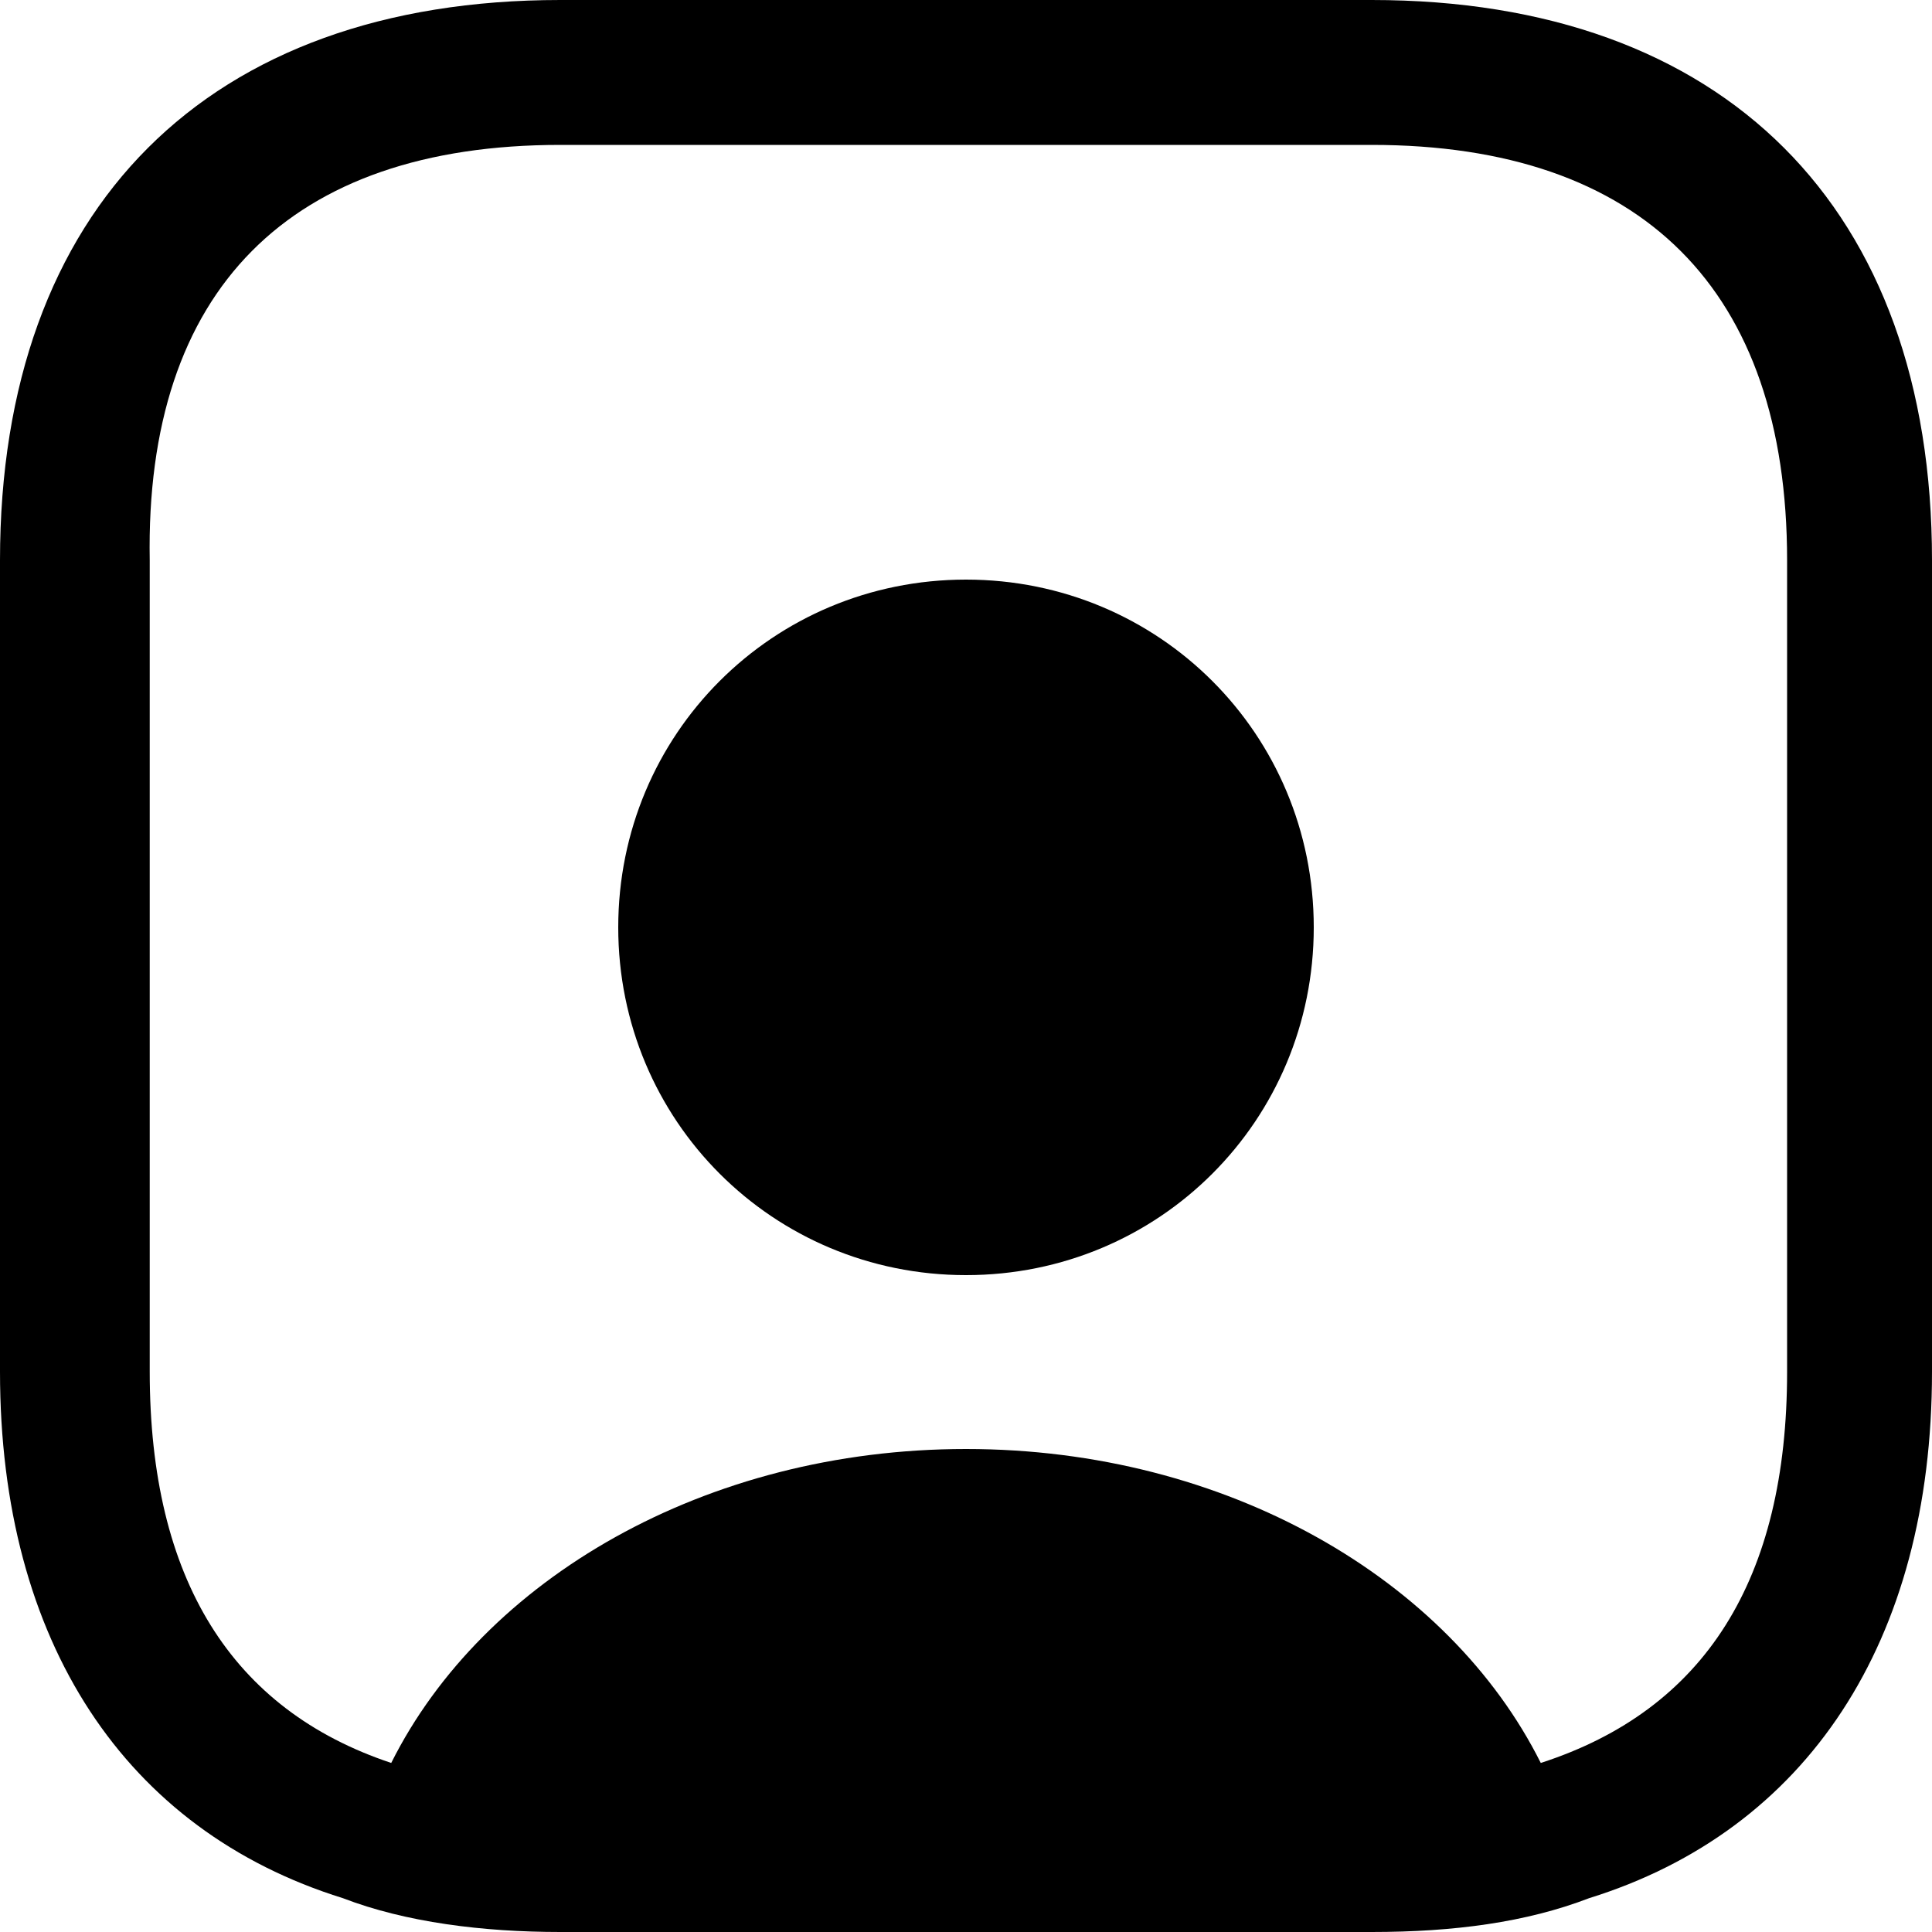 <?xml version="1.0" encoding="utf-8"?>
<!-- Generator: Adobe Illustrator 27.6.1, SVG Export Plug-In . SVG Version: 6.00 Build 0)  -->
<svg version="1.1" id="Layer_1" xmlns="http://www.w3.org/2000/svg" xmlns:xlink="http://www.w3.org/1999/xlink" x="0px" y="0px"
	 viewBox="0 0 40 40" style="enable-background:new 0 0 40 40;" xml:space="preserve">
<path d="M28.4,0H11.6C4.3,0,0,4.3,0,11.6v16.8c0,5.6,2.6,9.5,7.1,10.9C8.4,39.8,10,40,11.6,40h16.8c1.7,0,3.2-0.2,4.5-0.7
	C37.4,37.9,40,34,40,28.4V11.6C40,4.3,35.7,0,28.4,0z M37,28.4c0,4.3-1.7,7-5.1,8.1c-1.9-3.8-6.5-6.5-11.9-6.5s-10,2.7-11.9,6.5h0
	c-3.3-1.1-5-3.8-5-8.1V11.6C3,6,6,3,11.6,3h16.8C34,3,37,6,37,11.6V28.4z"/>
<path d="M20,12c-4,0-7.2,3.2-7.2,7.2s3.2,7.2,7.2,7.2s7.2-3.2,7.2-7.2S24,12,20,12z"/>
</svg>
